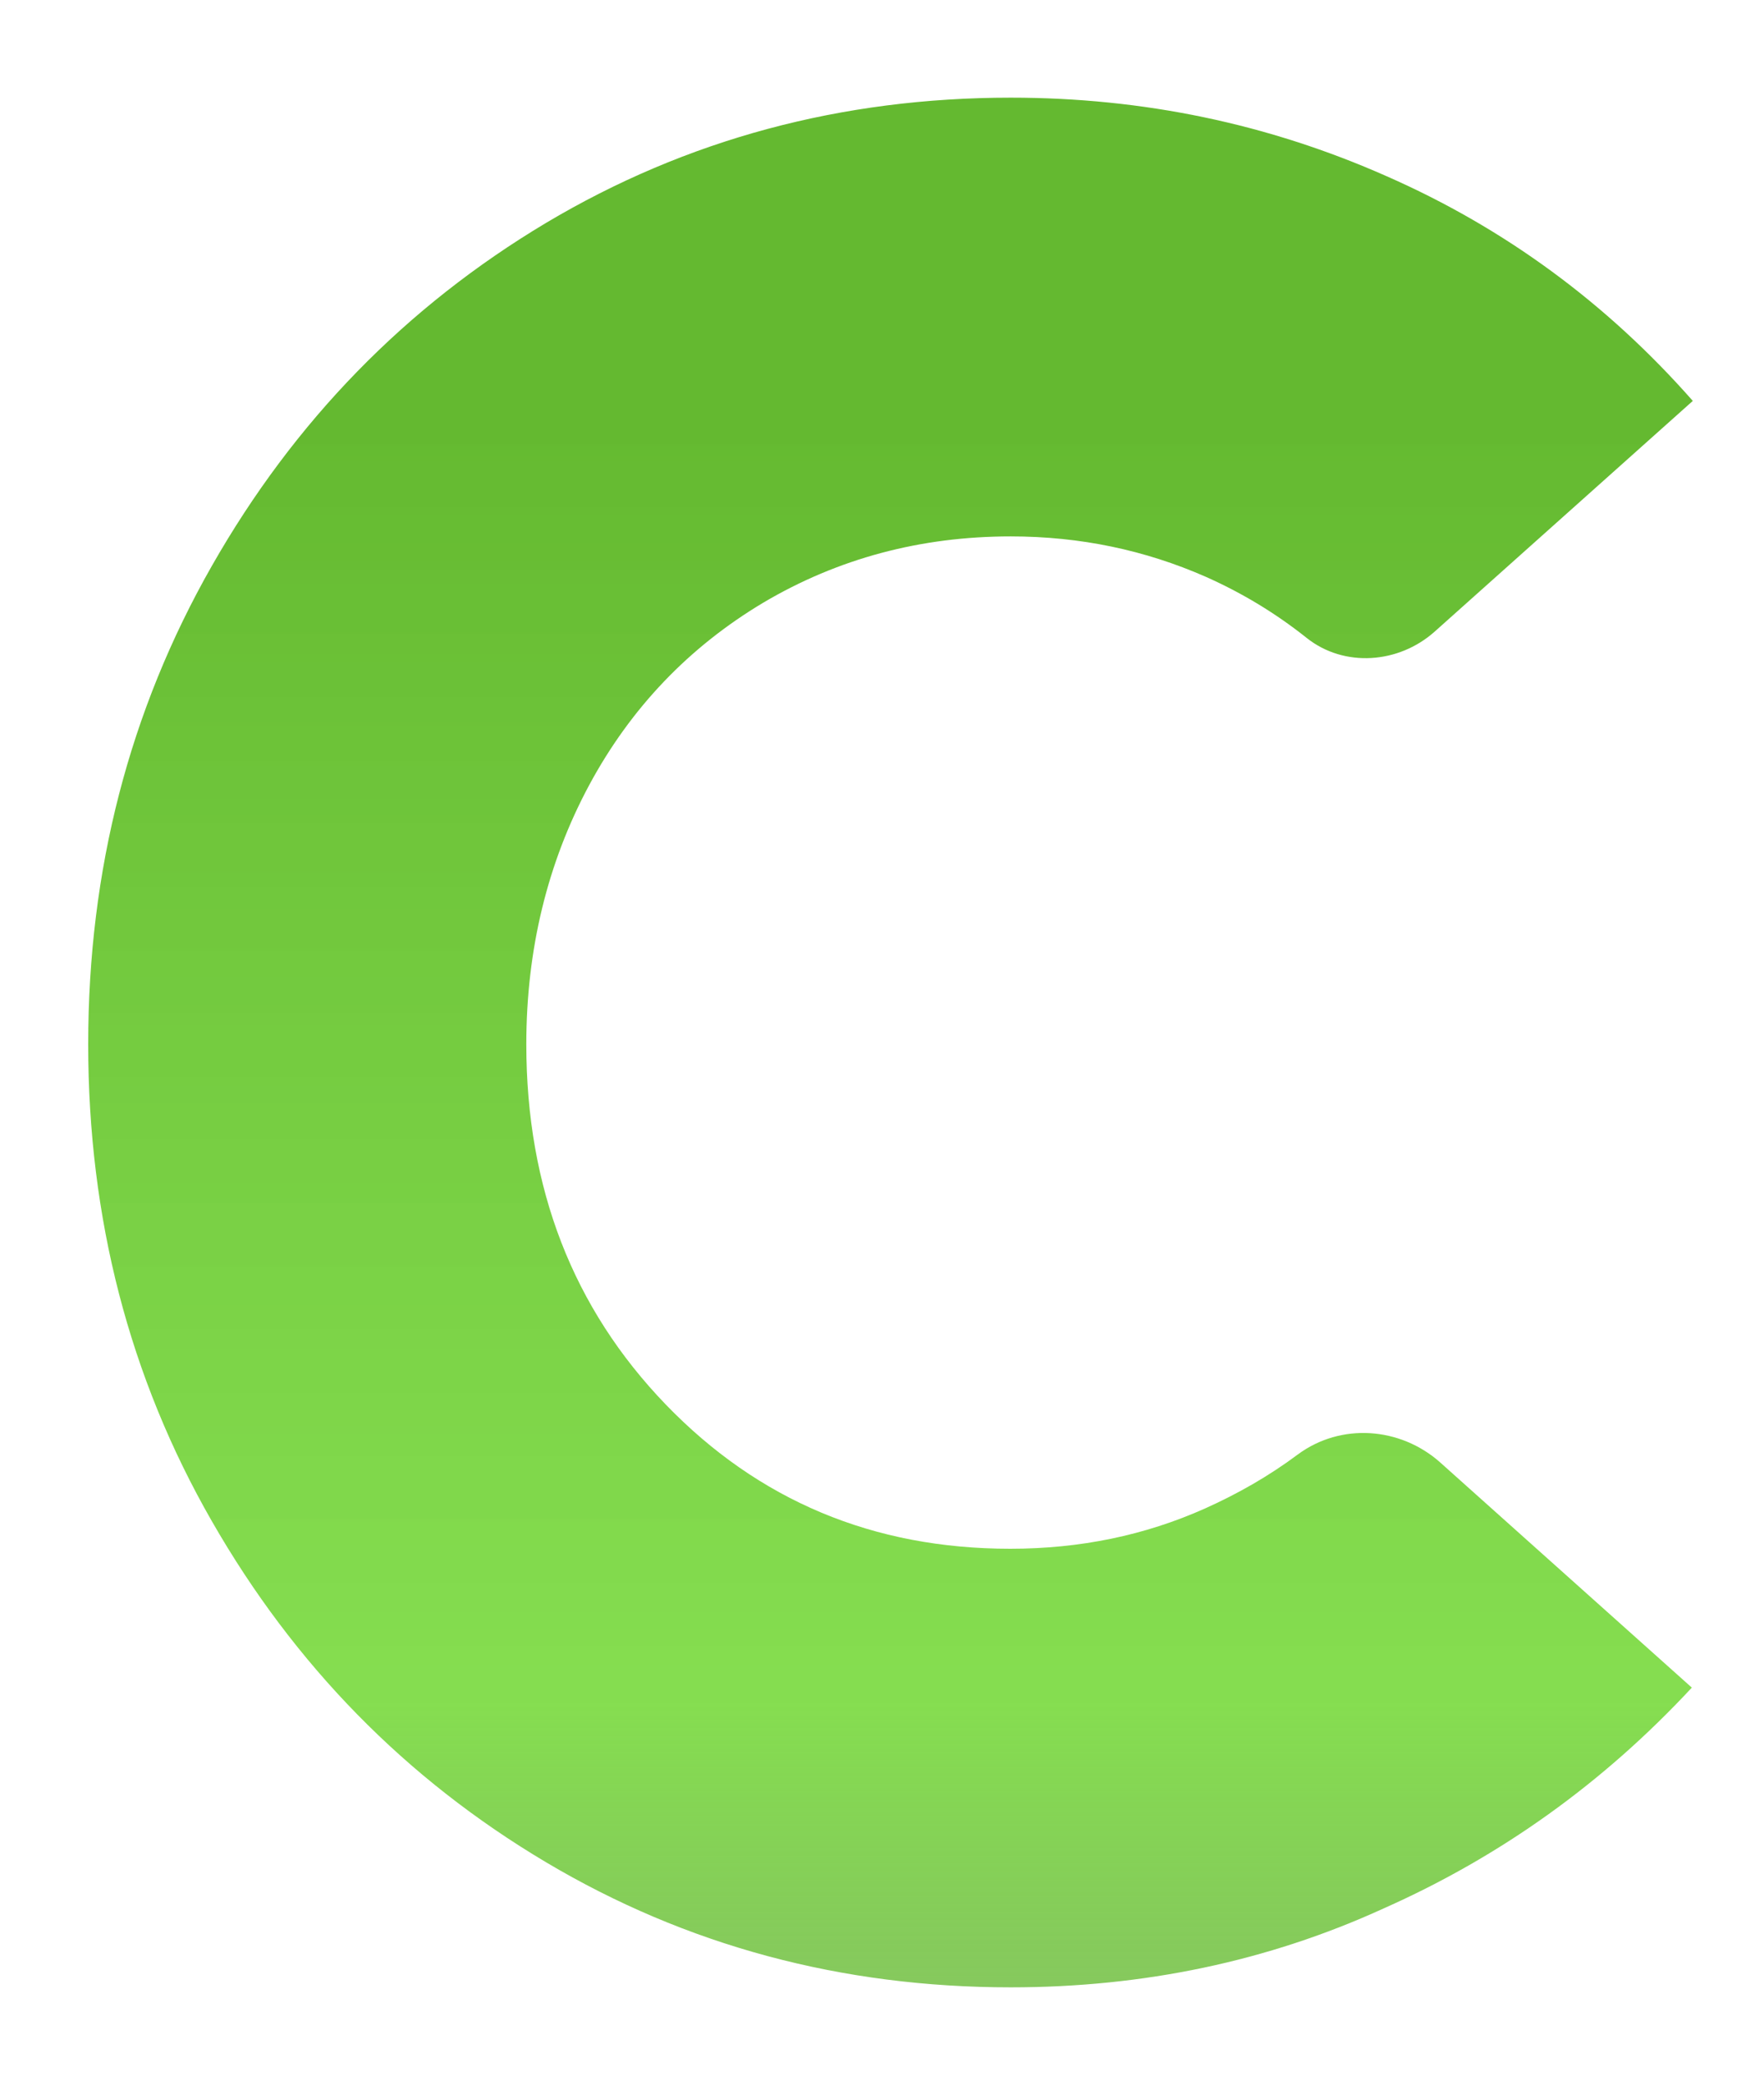 <svg width="11" height="13" viewBox="0 0 11 13" fill="none" xmlns="http://www.w3.org/2000/svg">
<path d="M6.303 12.393C5.247 12.393 4.28 12.133 3.405 11.613C2.53 11.093 1.835 10.383 1.321 9.486C0.807 8.59 0.55 7.598 0.55 6.512C0.55 5.426 0.807 4.431 1.321 3.529C1.835 2.626 2.53 1.913 3.405 1.39C4.28 0.869 5.247 0.609 6.303 0.609C7.129 0.609 7.909 0.772 8.647 1.099C9.384 1.423 10.021 1.892 10.556 2.5L8.946 3.939C8.723 4.138 8.383 4.165 8.148 3.978C7.952 3.822 7.744 3.697 7.517 3.596C7.141 3.431 6.737 3.345 6.303 3.345C5.74 3.345 5.225 3.483 4.76 3.758C4.298 4.034 3.934 4.413 3.674 4.896C3.414 5.38 3.282 5.922 3.282 6.512C3.282 7.409 3.573 8.158 4.151 8.758C4.73 9.358 5.446 9.658 6.3 9.658C6.734 9.658 7.138 9.575 7.514 9.407C7.719 9.315 7.912 9.205 8.093 9.07C8.362 8.871 8.732 8.899 8.98 9.119L10.55 10.524C9.999 11.117 9.36 11.576 8.628 11.901C7.906 12.231 7.129 12.393 6.303 12.393Z" fill="url(#paint0_linear_30_2030)"/>
<defs>
<linearGradient id="paint0_linear_30_2030" x1="5.553" y1="0.609" x2="5.553" y2="12.393" gradientUnits="userSpaceOnUse">
<stop offset="0.167" stop-color="#64B930"/>
<stop offset="0.849" stop-color="#7BDB41" stop-opacity="0.92"/>
<stop offset="1" stop-color="#64B930" stop-opacity="0.78"/>
</linearGradient>
</defs>
</svg>

